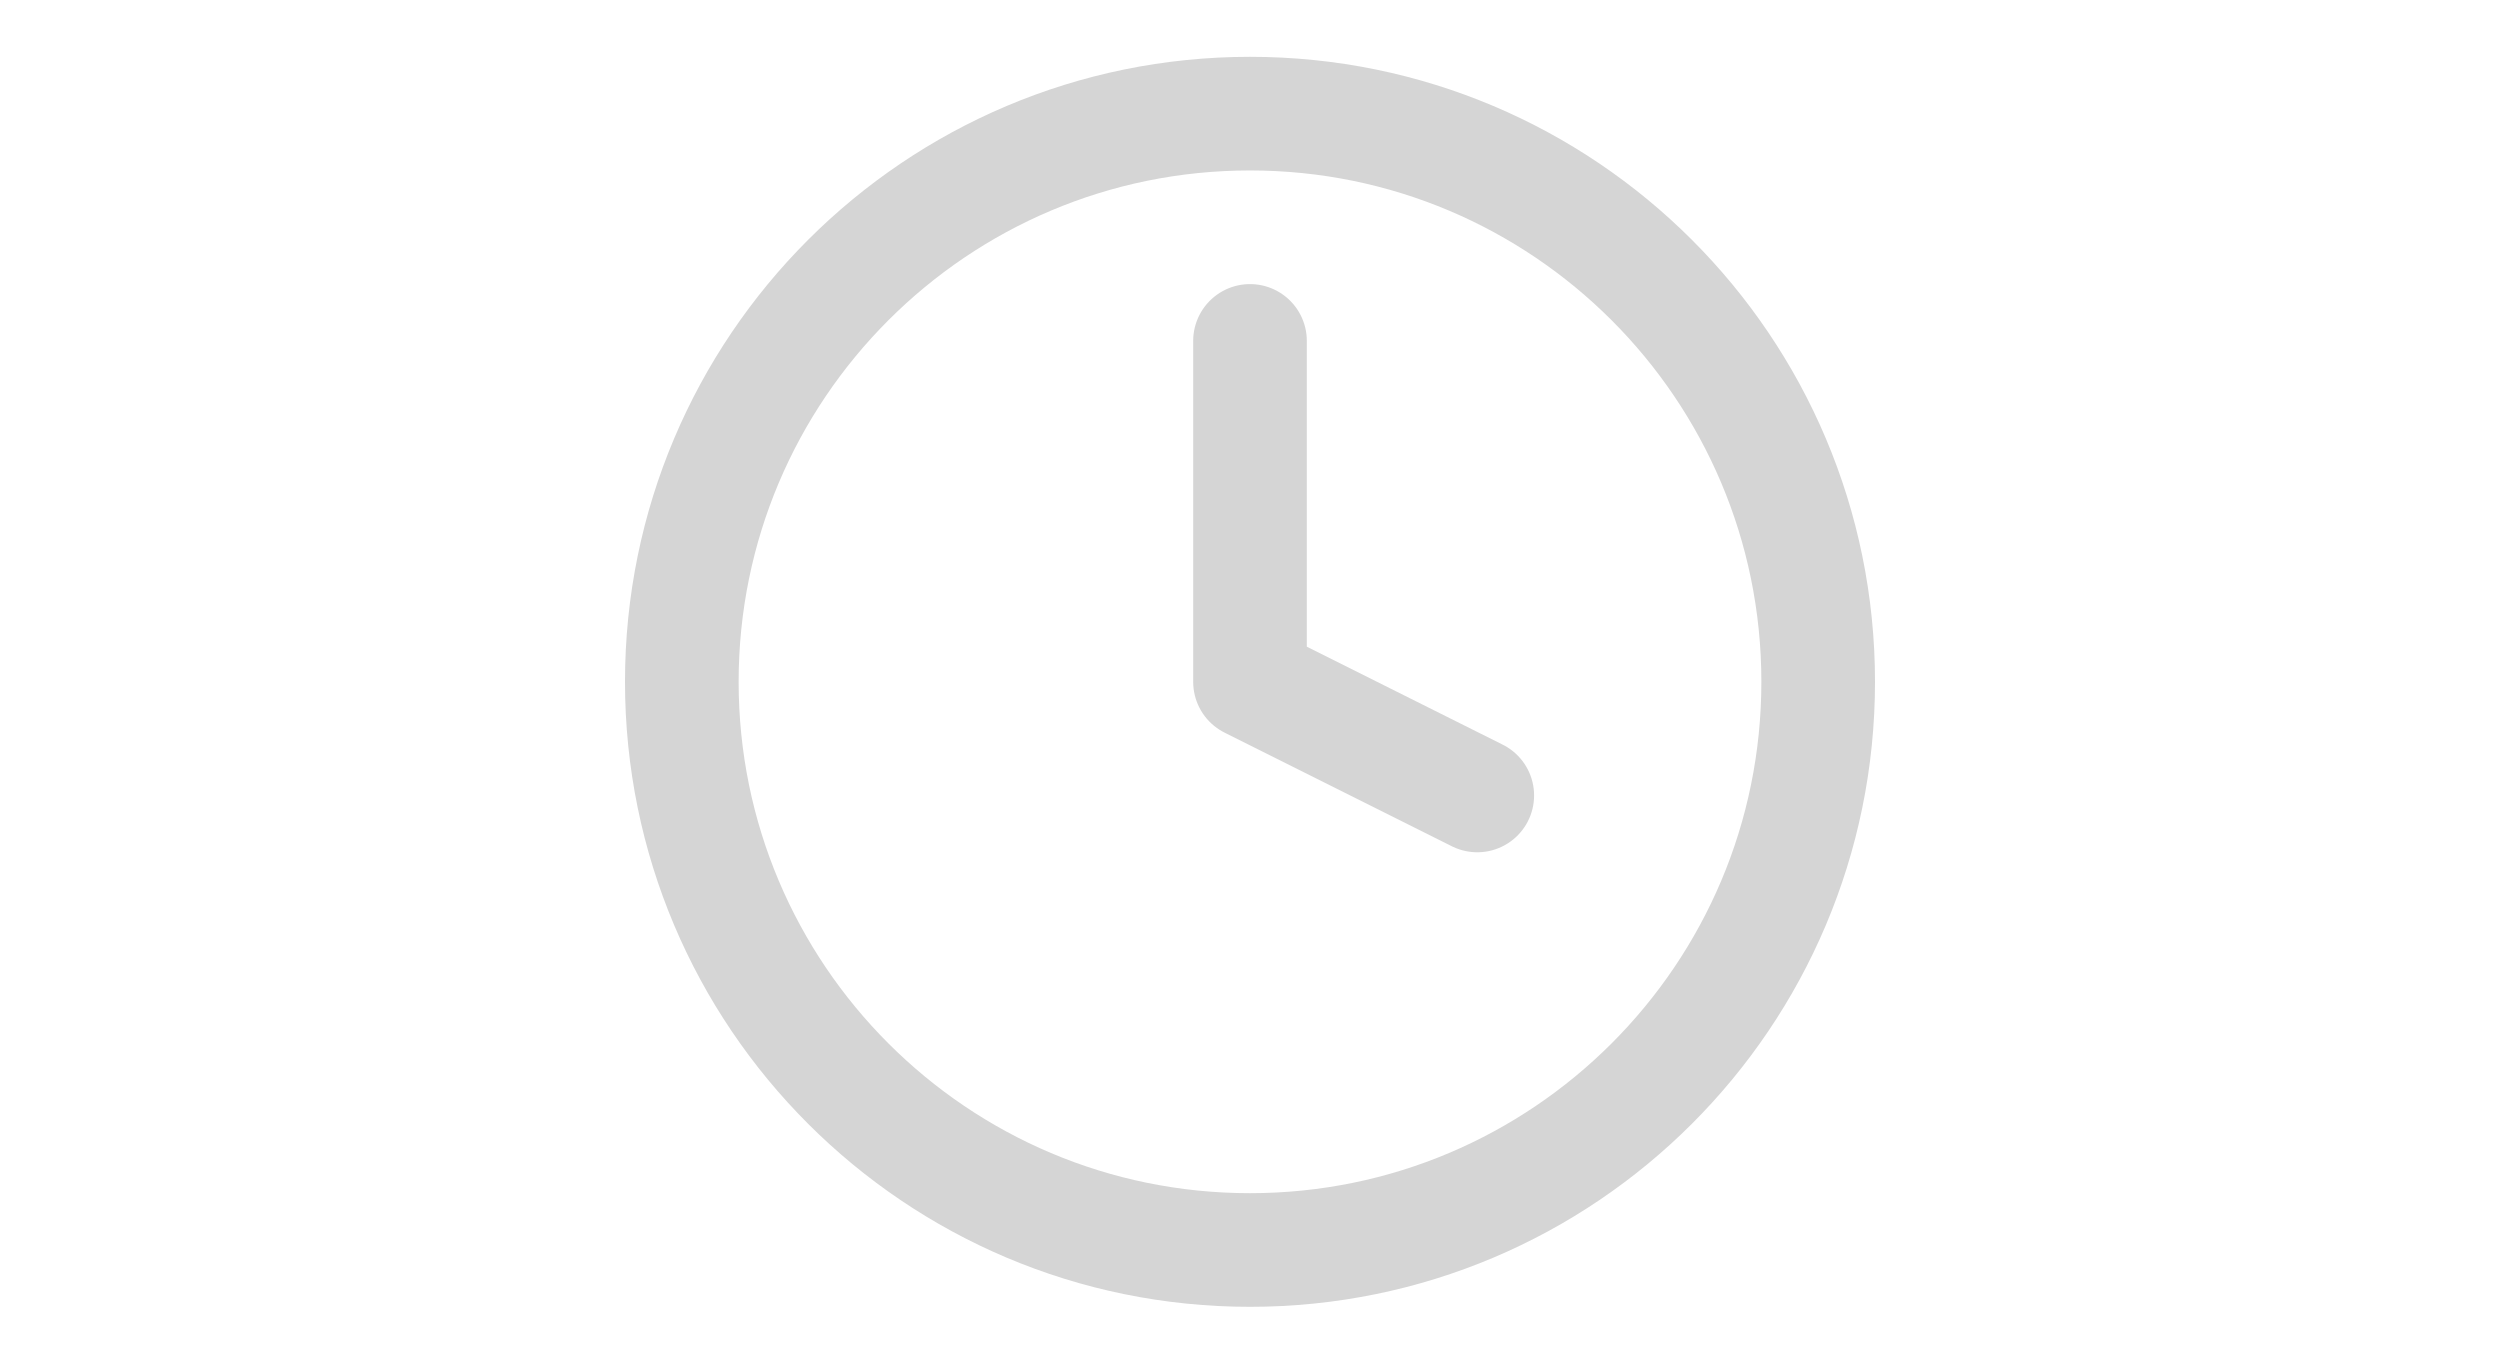<svg width="44" height="24" viewBox="0 0 44 24" fill="none" xmlns="http://www.w3.org/2000/svg">
<path d="M22 22C27.523 22 32 17.523 32 12C32 6.477 27.523 2 22 2C16.477 2 12 6.477 12 12C12 17.523 16.477 22 22 22Z" stroke="#D5D5D5" stroke-width="2" stroke-linecap="round" stroke-linejoin="round"/>
<path d="M22 6V12L26 14" stroke="#D5D5D5" stroke-width="2" stroke-linecap="round" stroke-linejoin="round"/>
</svg>
